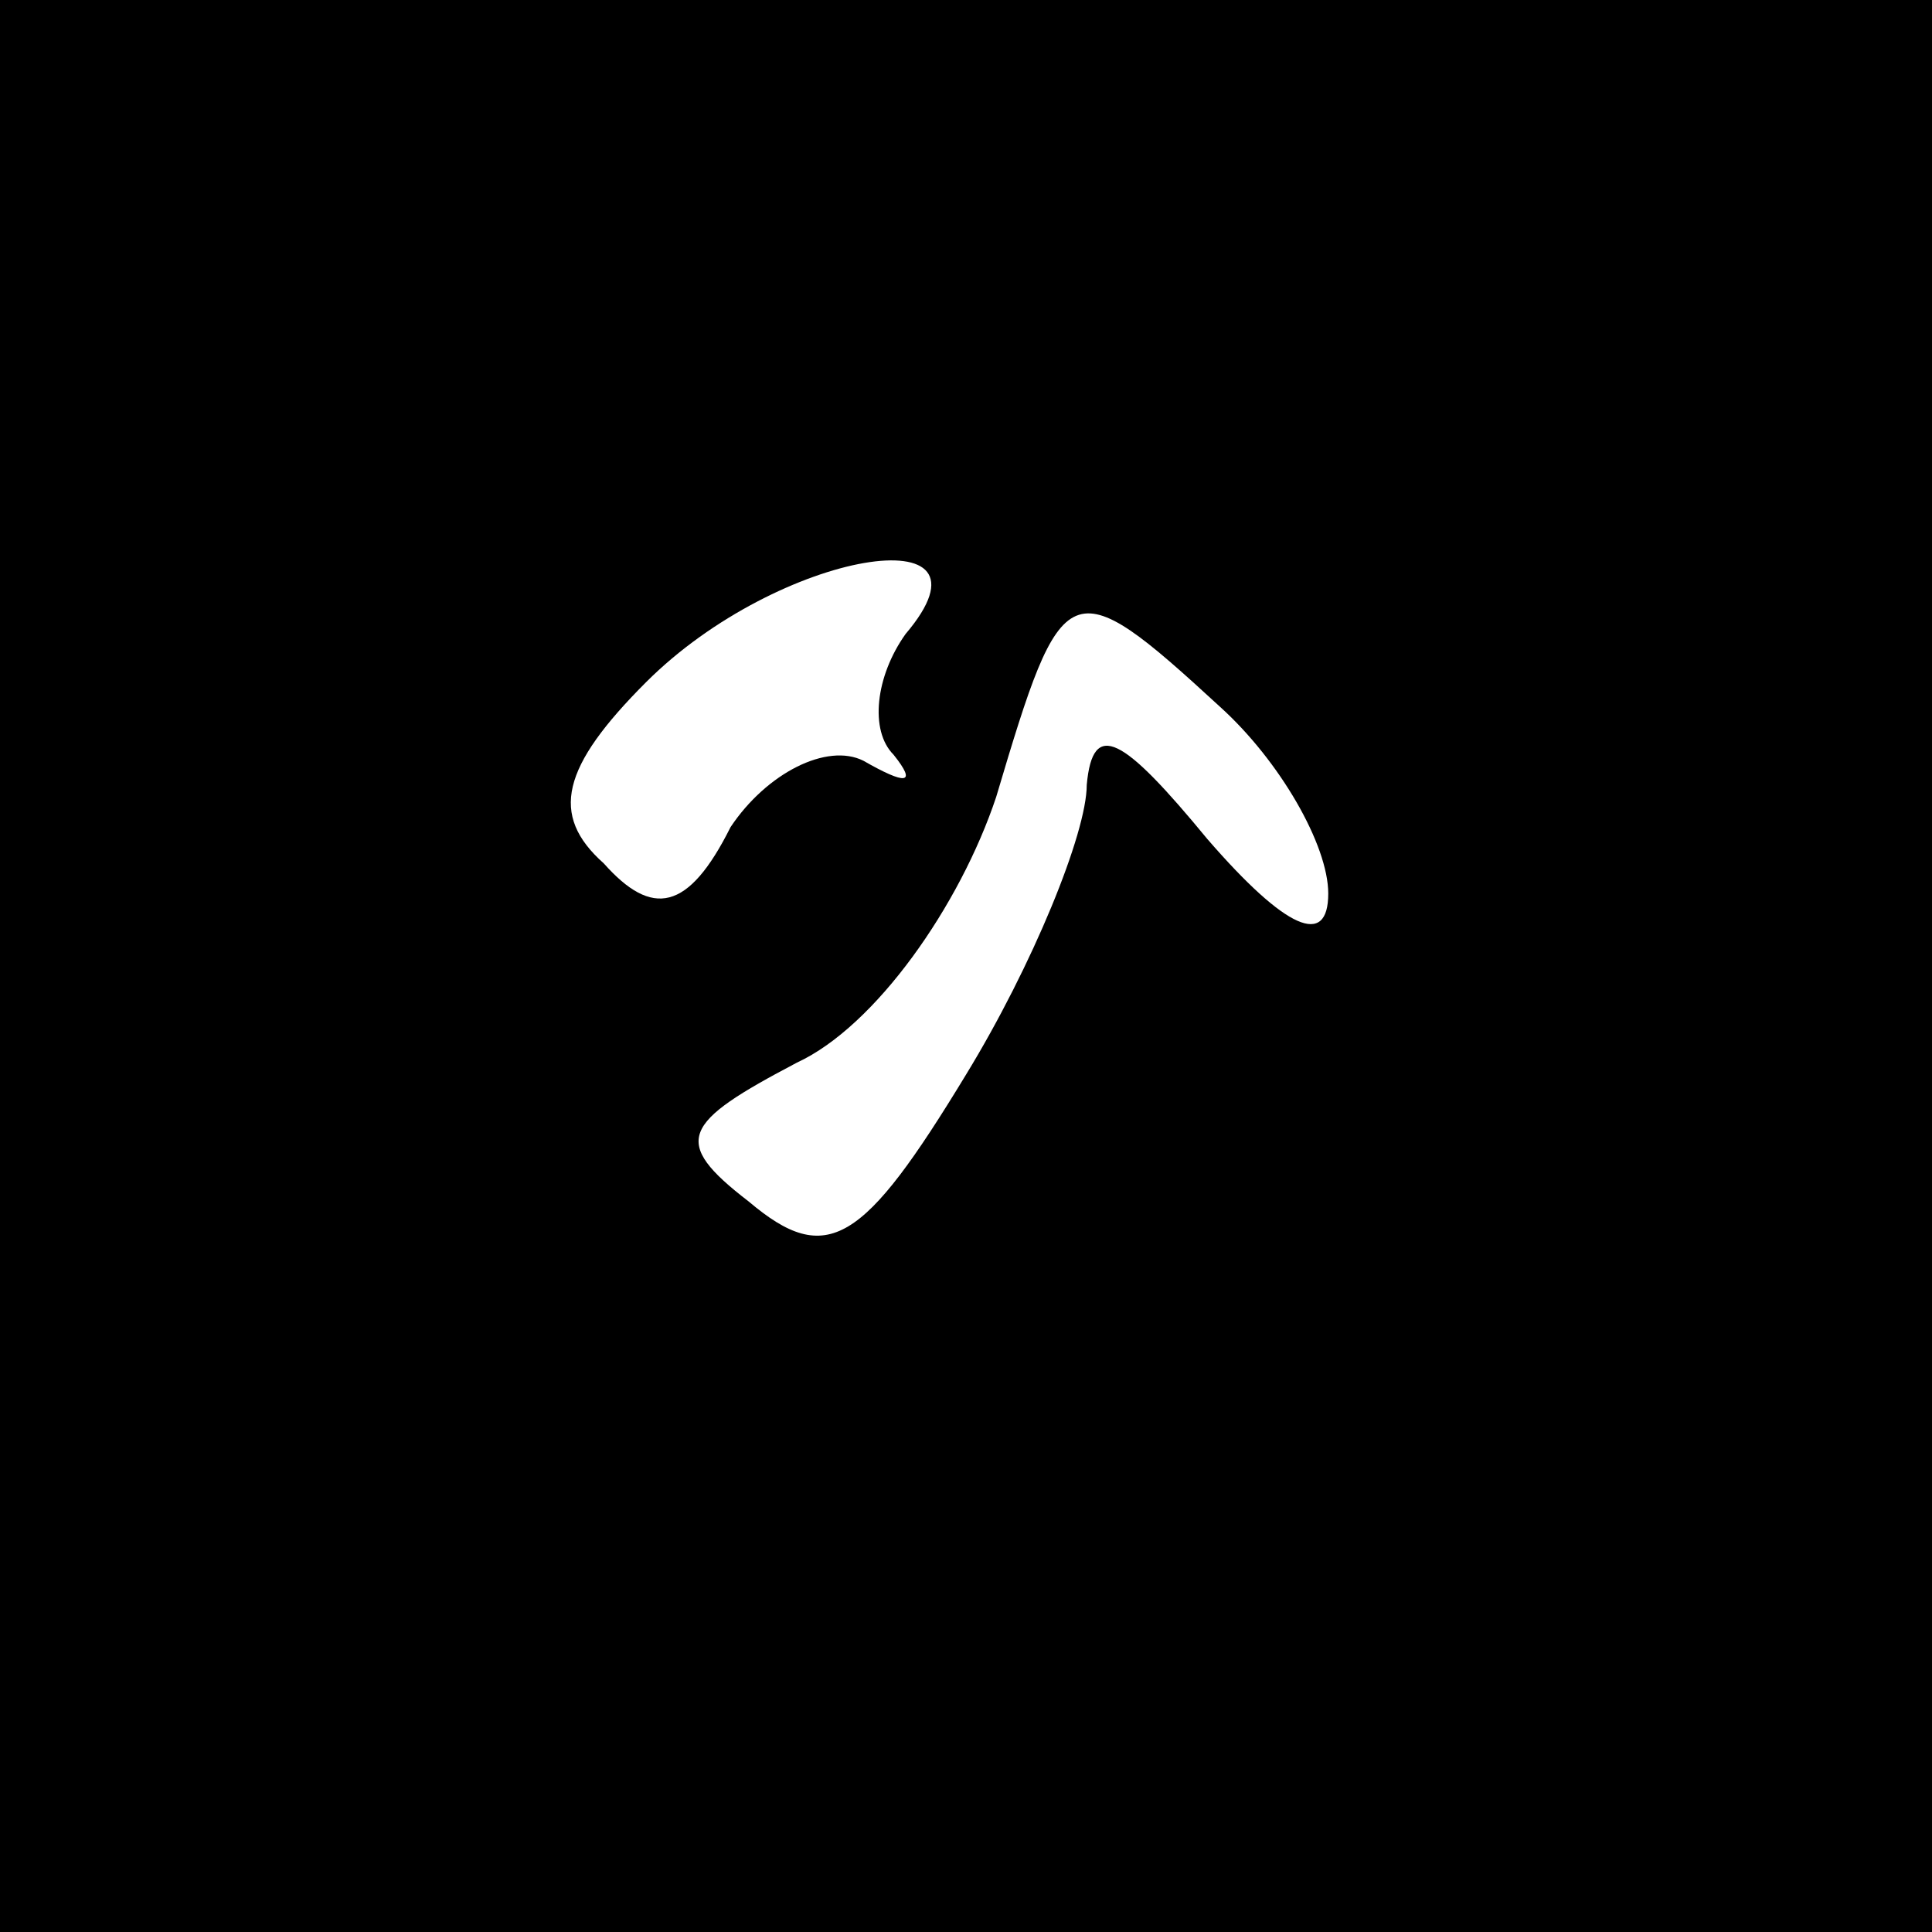 <?xml version="1.0" standalone="no"?>
<!DOCTYPE svg PUBLIC "-//W3C//DTD SVG 20010904//EN"
 "http://www.w3.org/TR/2001/REC-SVG-20010904/DTD/svg10.dtd">
<svg version="1.0" xmlns="http://www.w3.org/2000/svg"
 width="32pt" height="32pt" viewBox="0 0 32 32"
 preserveAspectRatio="xMidYMid meet">
<rect x="0" y="0" width="32" height="32" fill="#808080" stroke="none"/>
<g transform="translate(0,32) scale(0.1,-0.1)"
fill="#000000" stroke="none">
<path fill="#000000" stroke="none" d="M0 160 l0 -160 160 0 160 0 0 160 0
160 -160 0 -160 0 0 -160z"/>
<path fill="#ffffff" stroke="none" d="M150 215 c-5 -7 -6 -16 -2 -20 4 -5 2
-5 -5 -1 -6 3 -16 -2 -22 -11 -7 -14 -13 -15 -21 -6 -9 8 -7 16 7 30 22 22 60
28 43 8z"/>
<path fill="#ffffff" stroke="none" d="M202 203 c10 -9 18 -23 18 -31 0 -9 -7
-6 -20 9 -14 17 -19 20 -20 9 0 -8 -9 -30 -20 -48 -17 -28 -23 -32 -36 -21
-13 10 -11 13 8 23 13 6 27 26 33 44 11 37 12 38 37 15z"/>
</g>
</svg>
